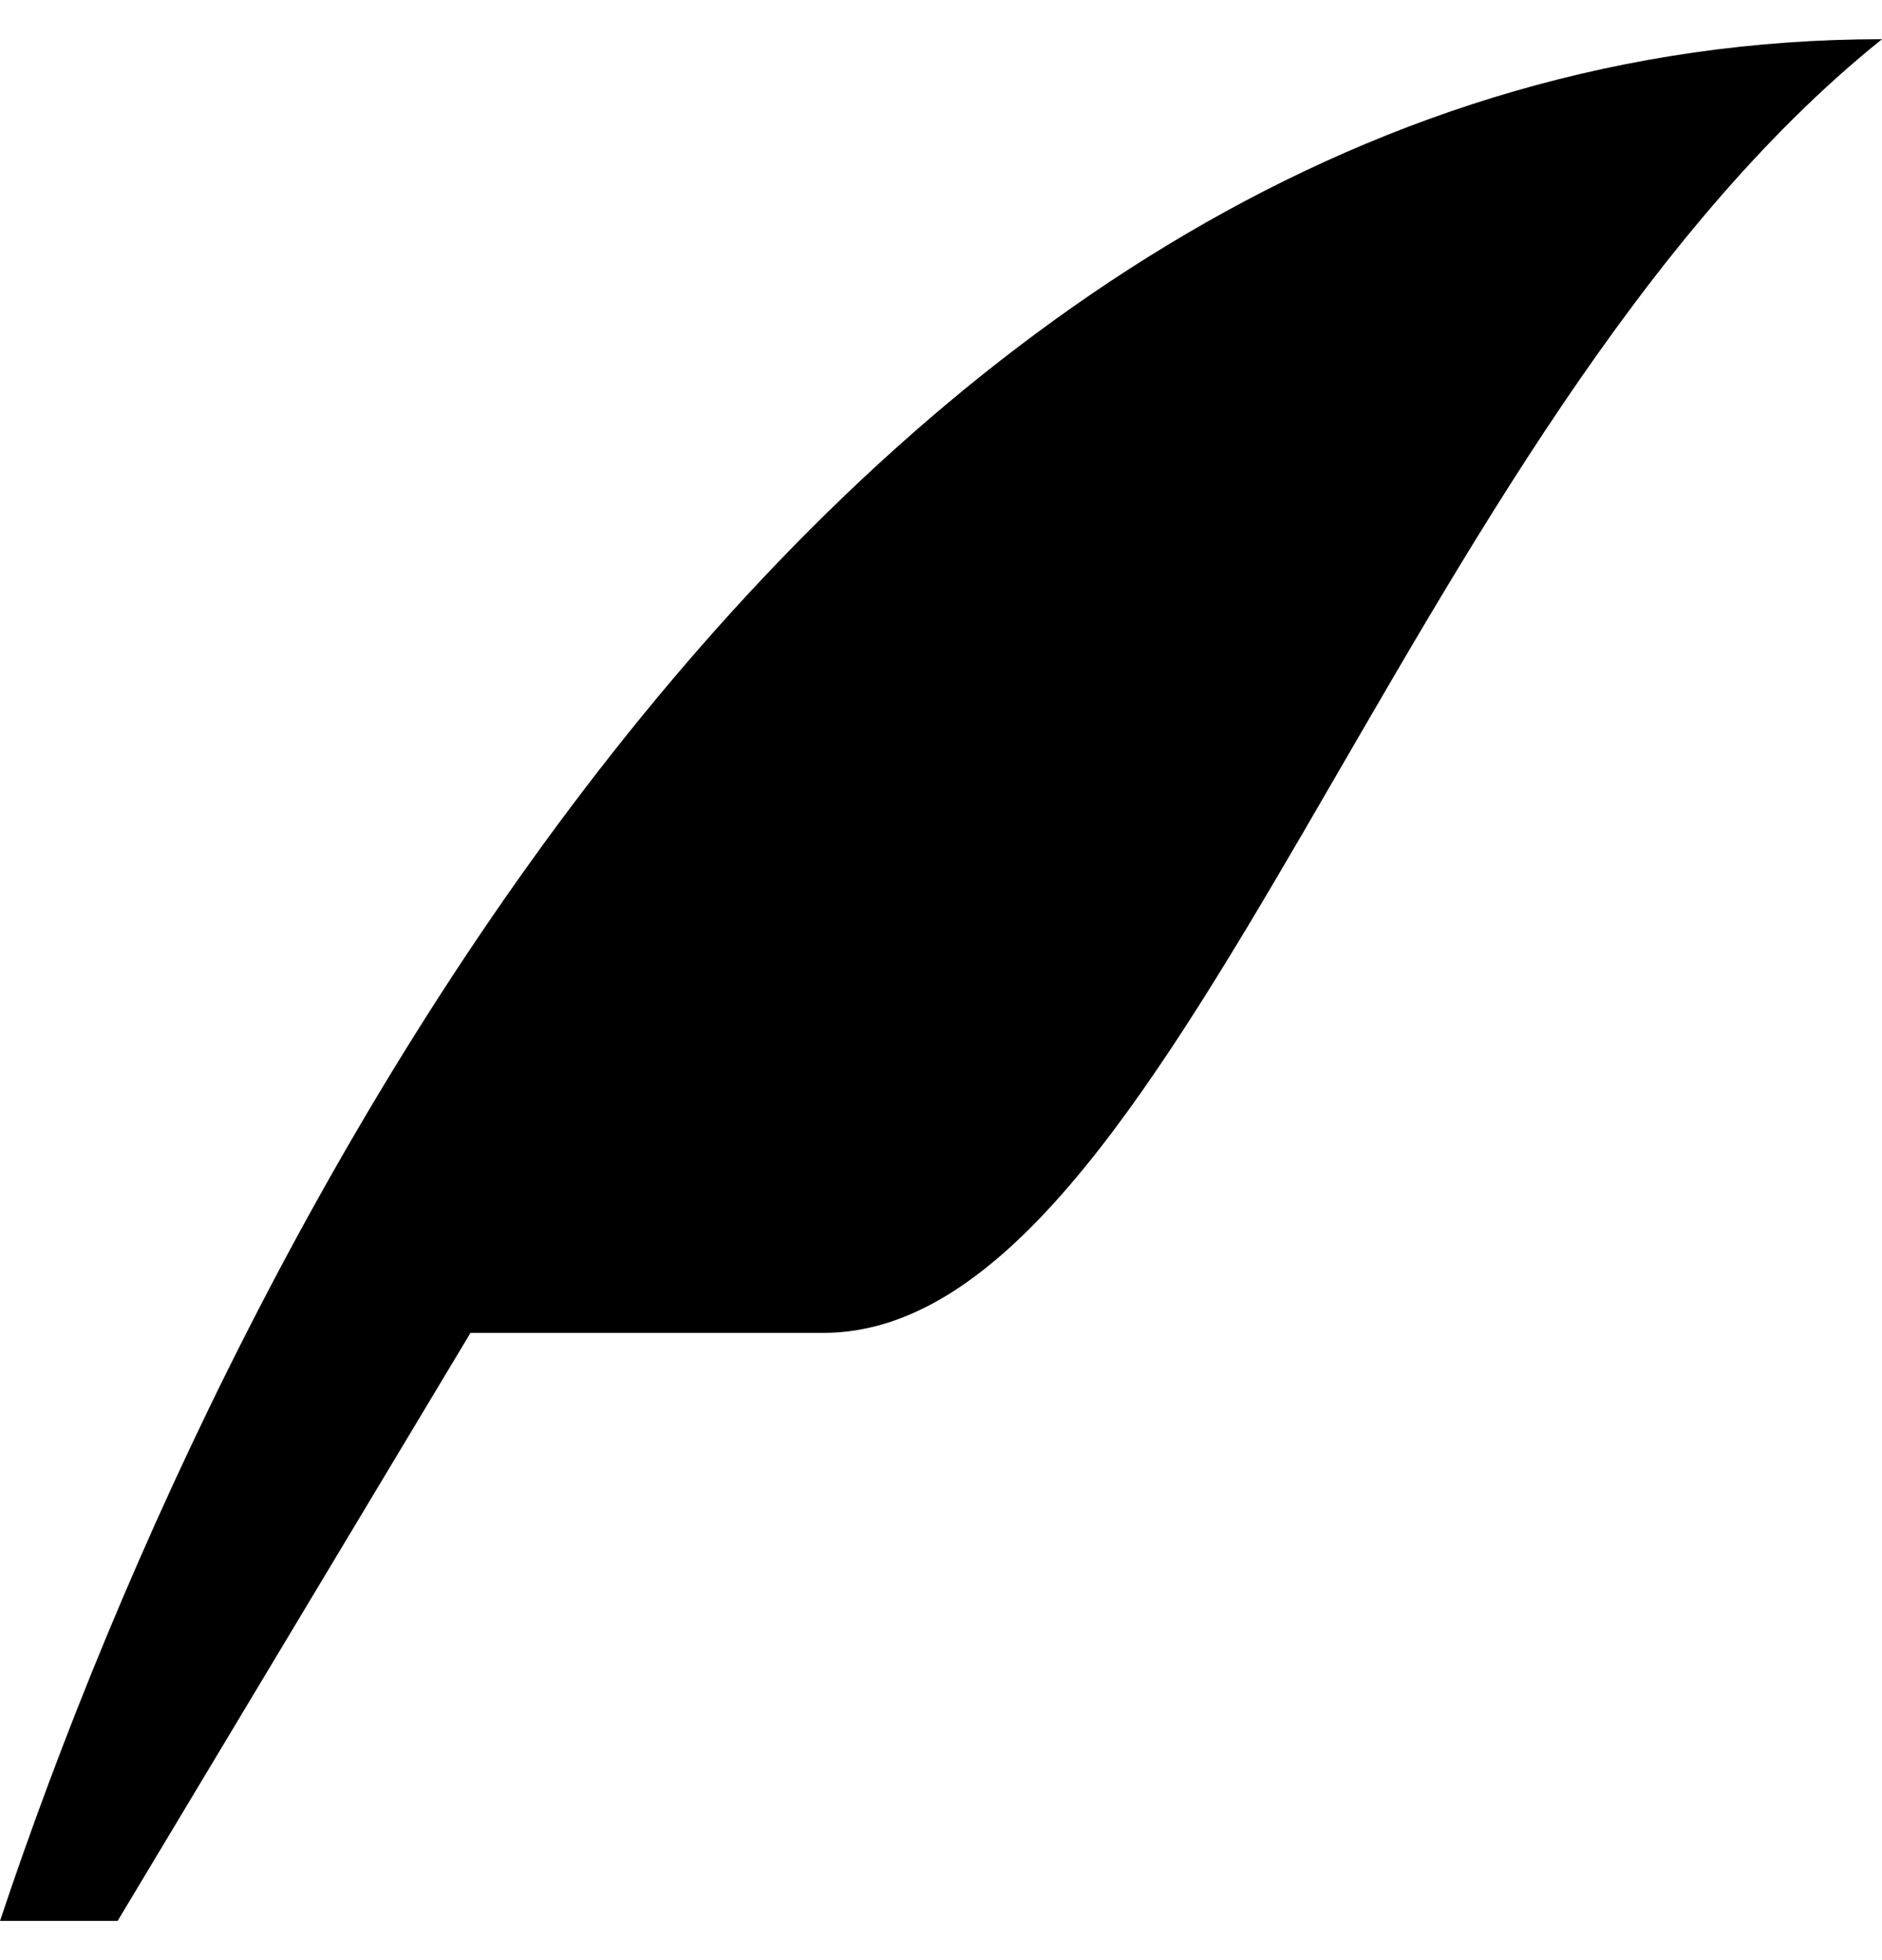 <svg width="24" height="25" viewBox="0 0 24 25" fill="none" xmlns="http://www.w3.org/2000/svg">
<path d="M0 24.5C3 15.5 10.851 0.5 24 0.5C17.837 5.445 15 17 10.5 17H6L1.5 24.5H0Z" fill="black"/>
</svg>
